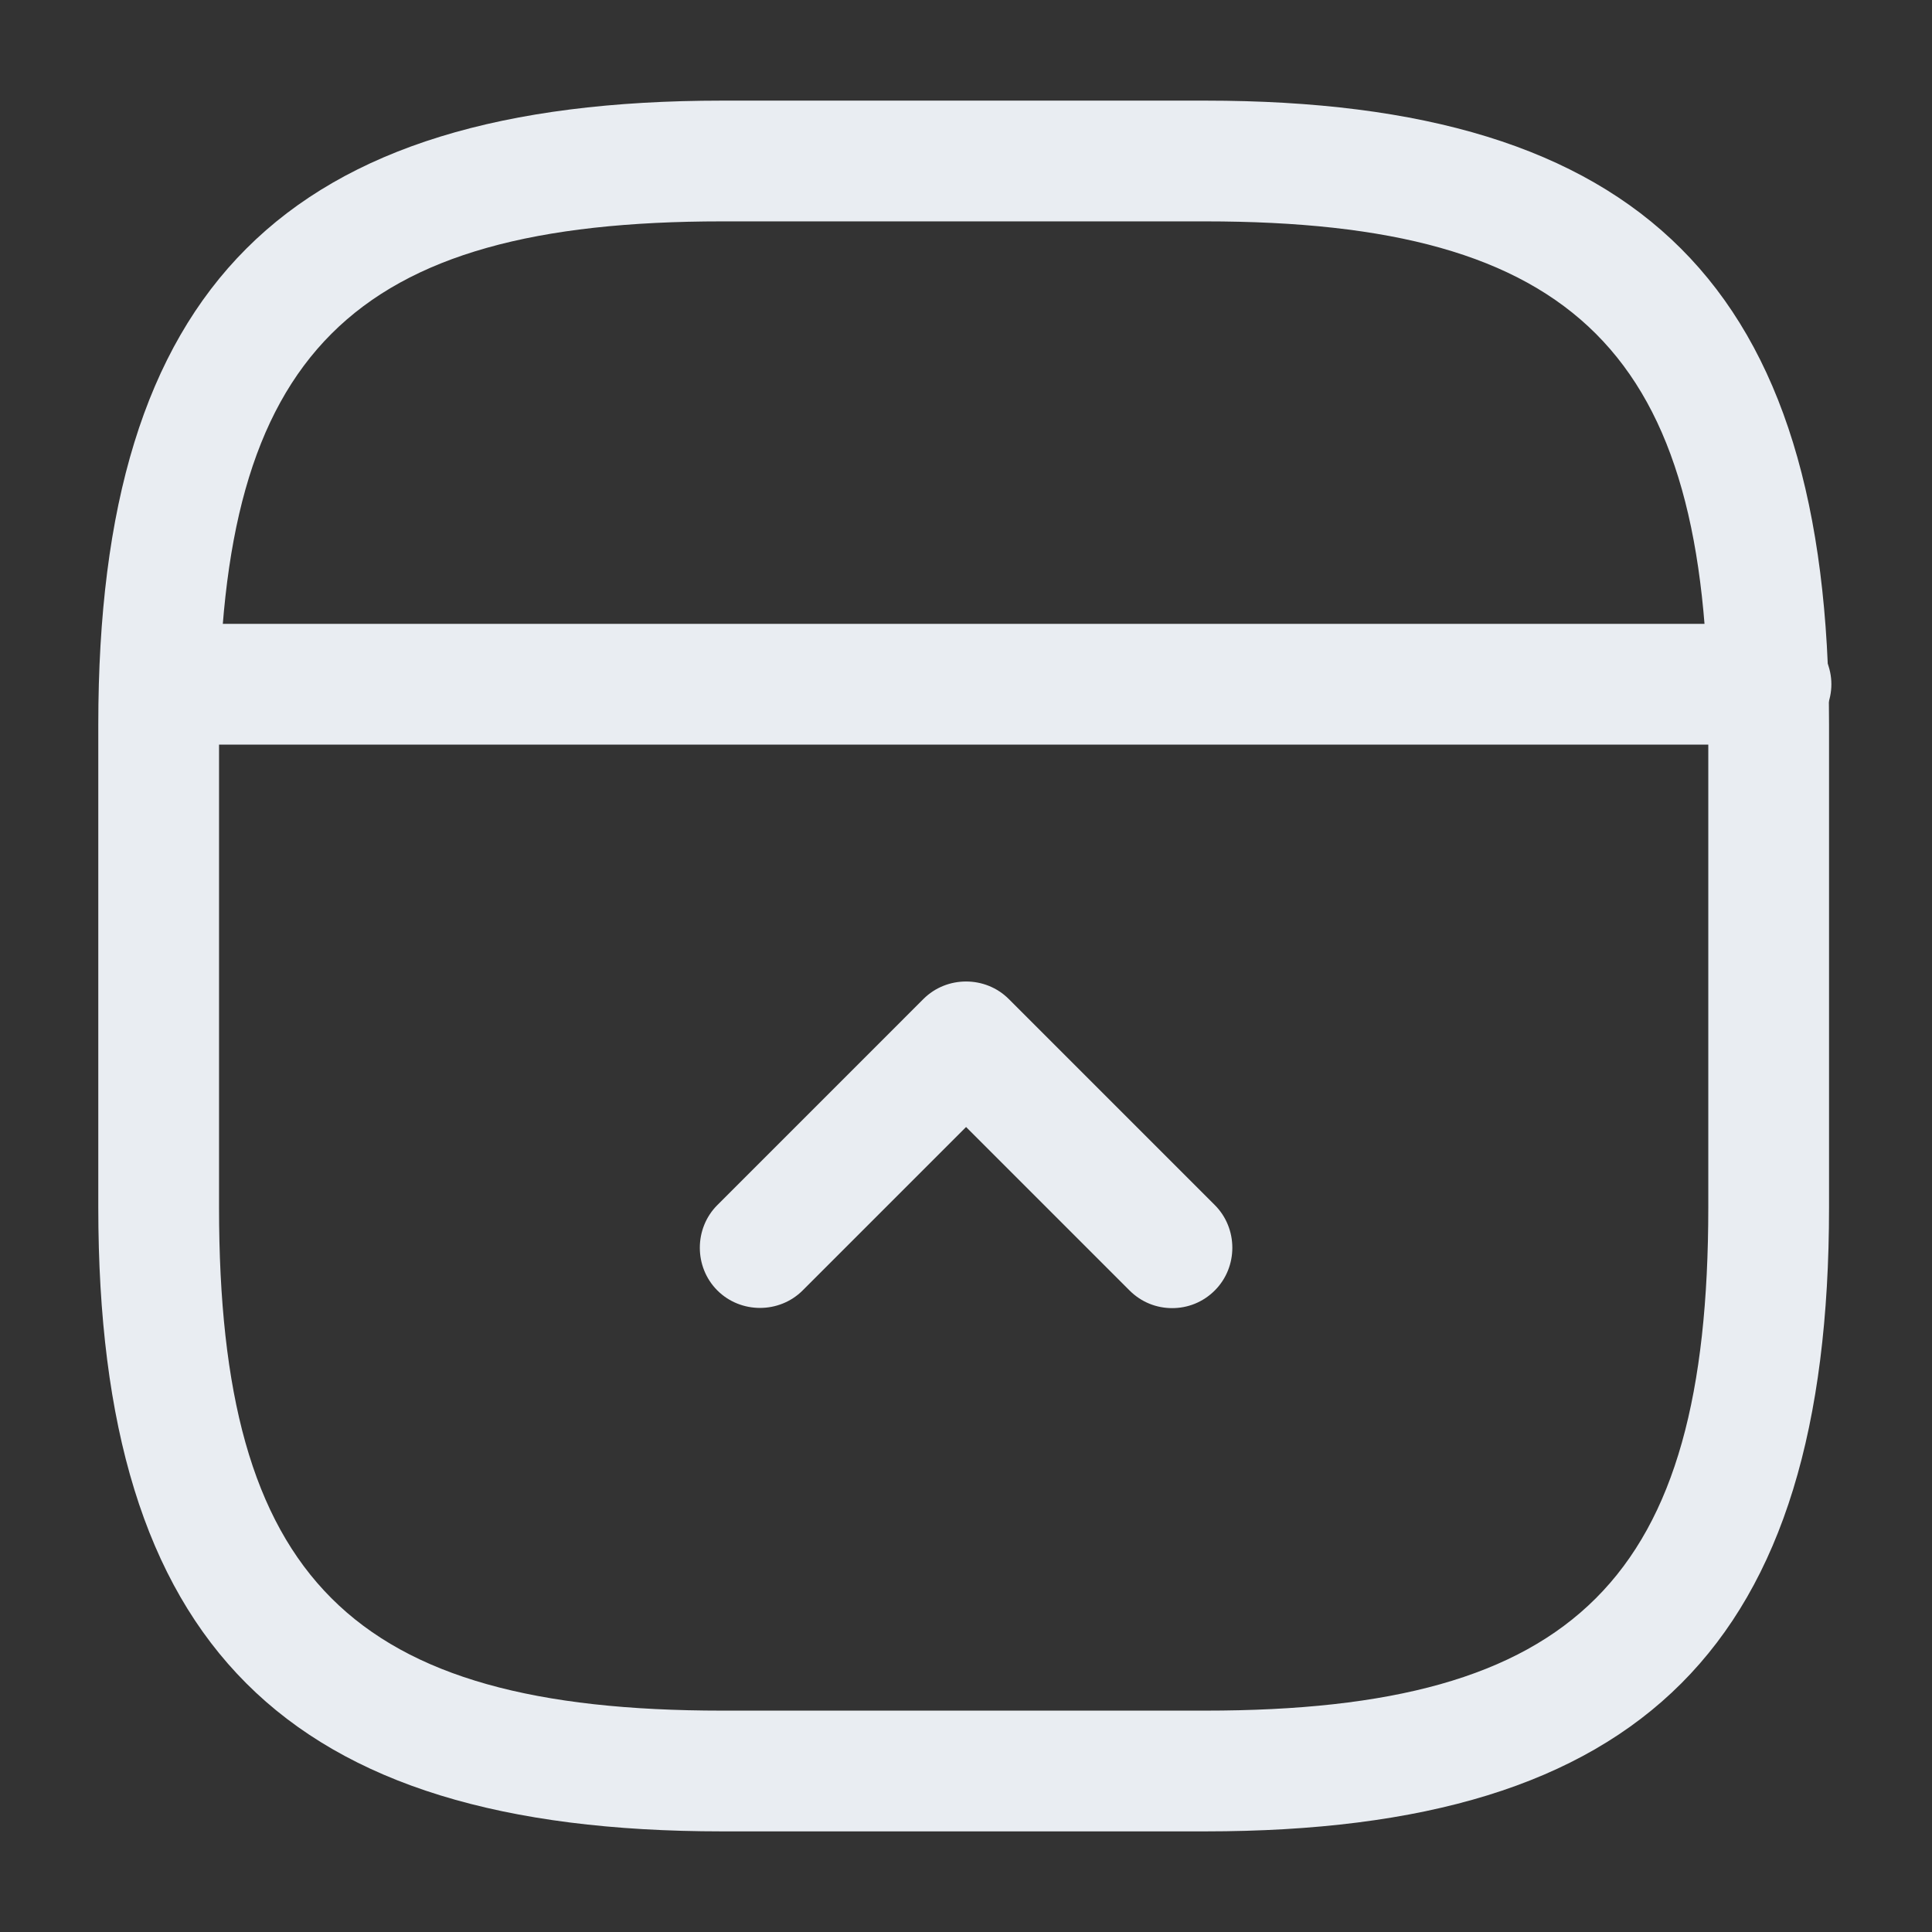 <svg width="24" height="24" viewBox="0 0 24 24" fill="none" xmlns="http://www.w3.org/2000/svg">
<rect x="0" y="0" width="24" height="24" fill="#333333" stroke="none"/>
<path d="M14.971 22.75H8.971C3.541 22.75 1.221 20.43 1.221 15V9C1.221 3.57 3.541 1.25 8.971 1.25H14.971C20.401 1.25 22.721 3.57 22.721 9V15C22.721 20.43 20.411 22.75 14.971 22.75ZM8.971 2.75C4.361 2.75 2.721 4.39 2.721 9V15C2.721 19.61 4.361 21.25 8.971 21.25H14.971C19.581 21.25 21.221 19.61 21.221 15V9C21.221 4.39 19.581 2.75 14.971 2.75H8.971Z" fill="#E9EDF2"/>
<path d="M22 9.25H2C1.59 9.25 1.25 8.91 1.25 8.5C1.25 8.09 1.59 7.75 2 7.75H22C22.41 7.75 22.75 8.09 22.75 8.5C22.75 8.91 22.41 9.25 22 9.25Z" fill="#E9EDF2"/>
<path d="M14.561 16.25C14.371 16.25 14.181 16.18 14.031 16.03L12.001 14L9.971 16.03C9.681 16.32 9.201 16.32 8.911 16.03C8.621 15.74 8.621 15.26 8.911 14.97L11.471 12.41C11.761 12.12 12.241 12.12 12.531 12.41L15.091 14.97C15.381 15.26 15.381 15.74 15.091 16.03C14.941 16.18 14.751 16.25 14.561 16.25Z" fill="#E9EDF2"/>
</svg>
